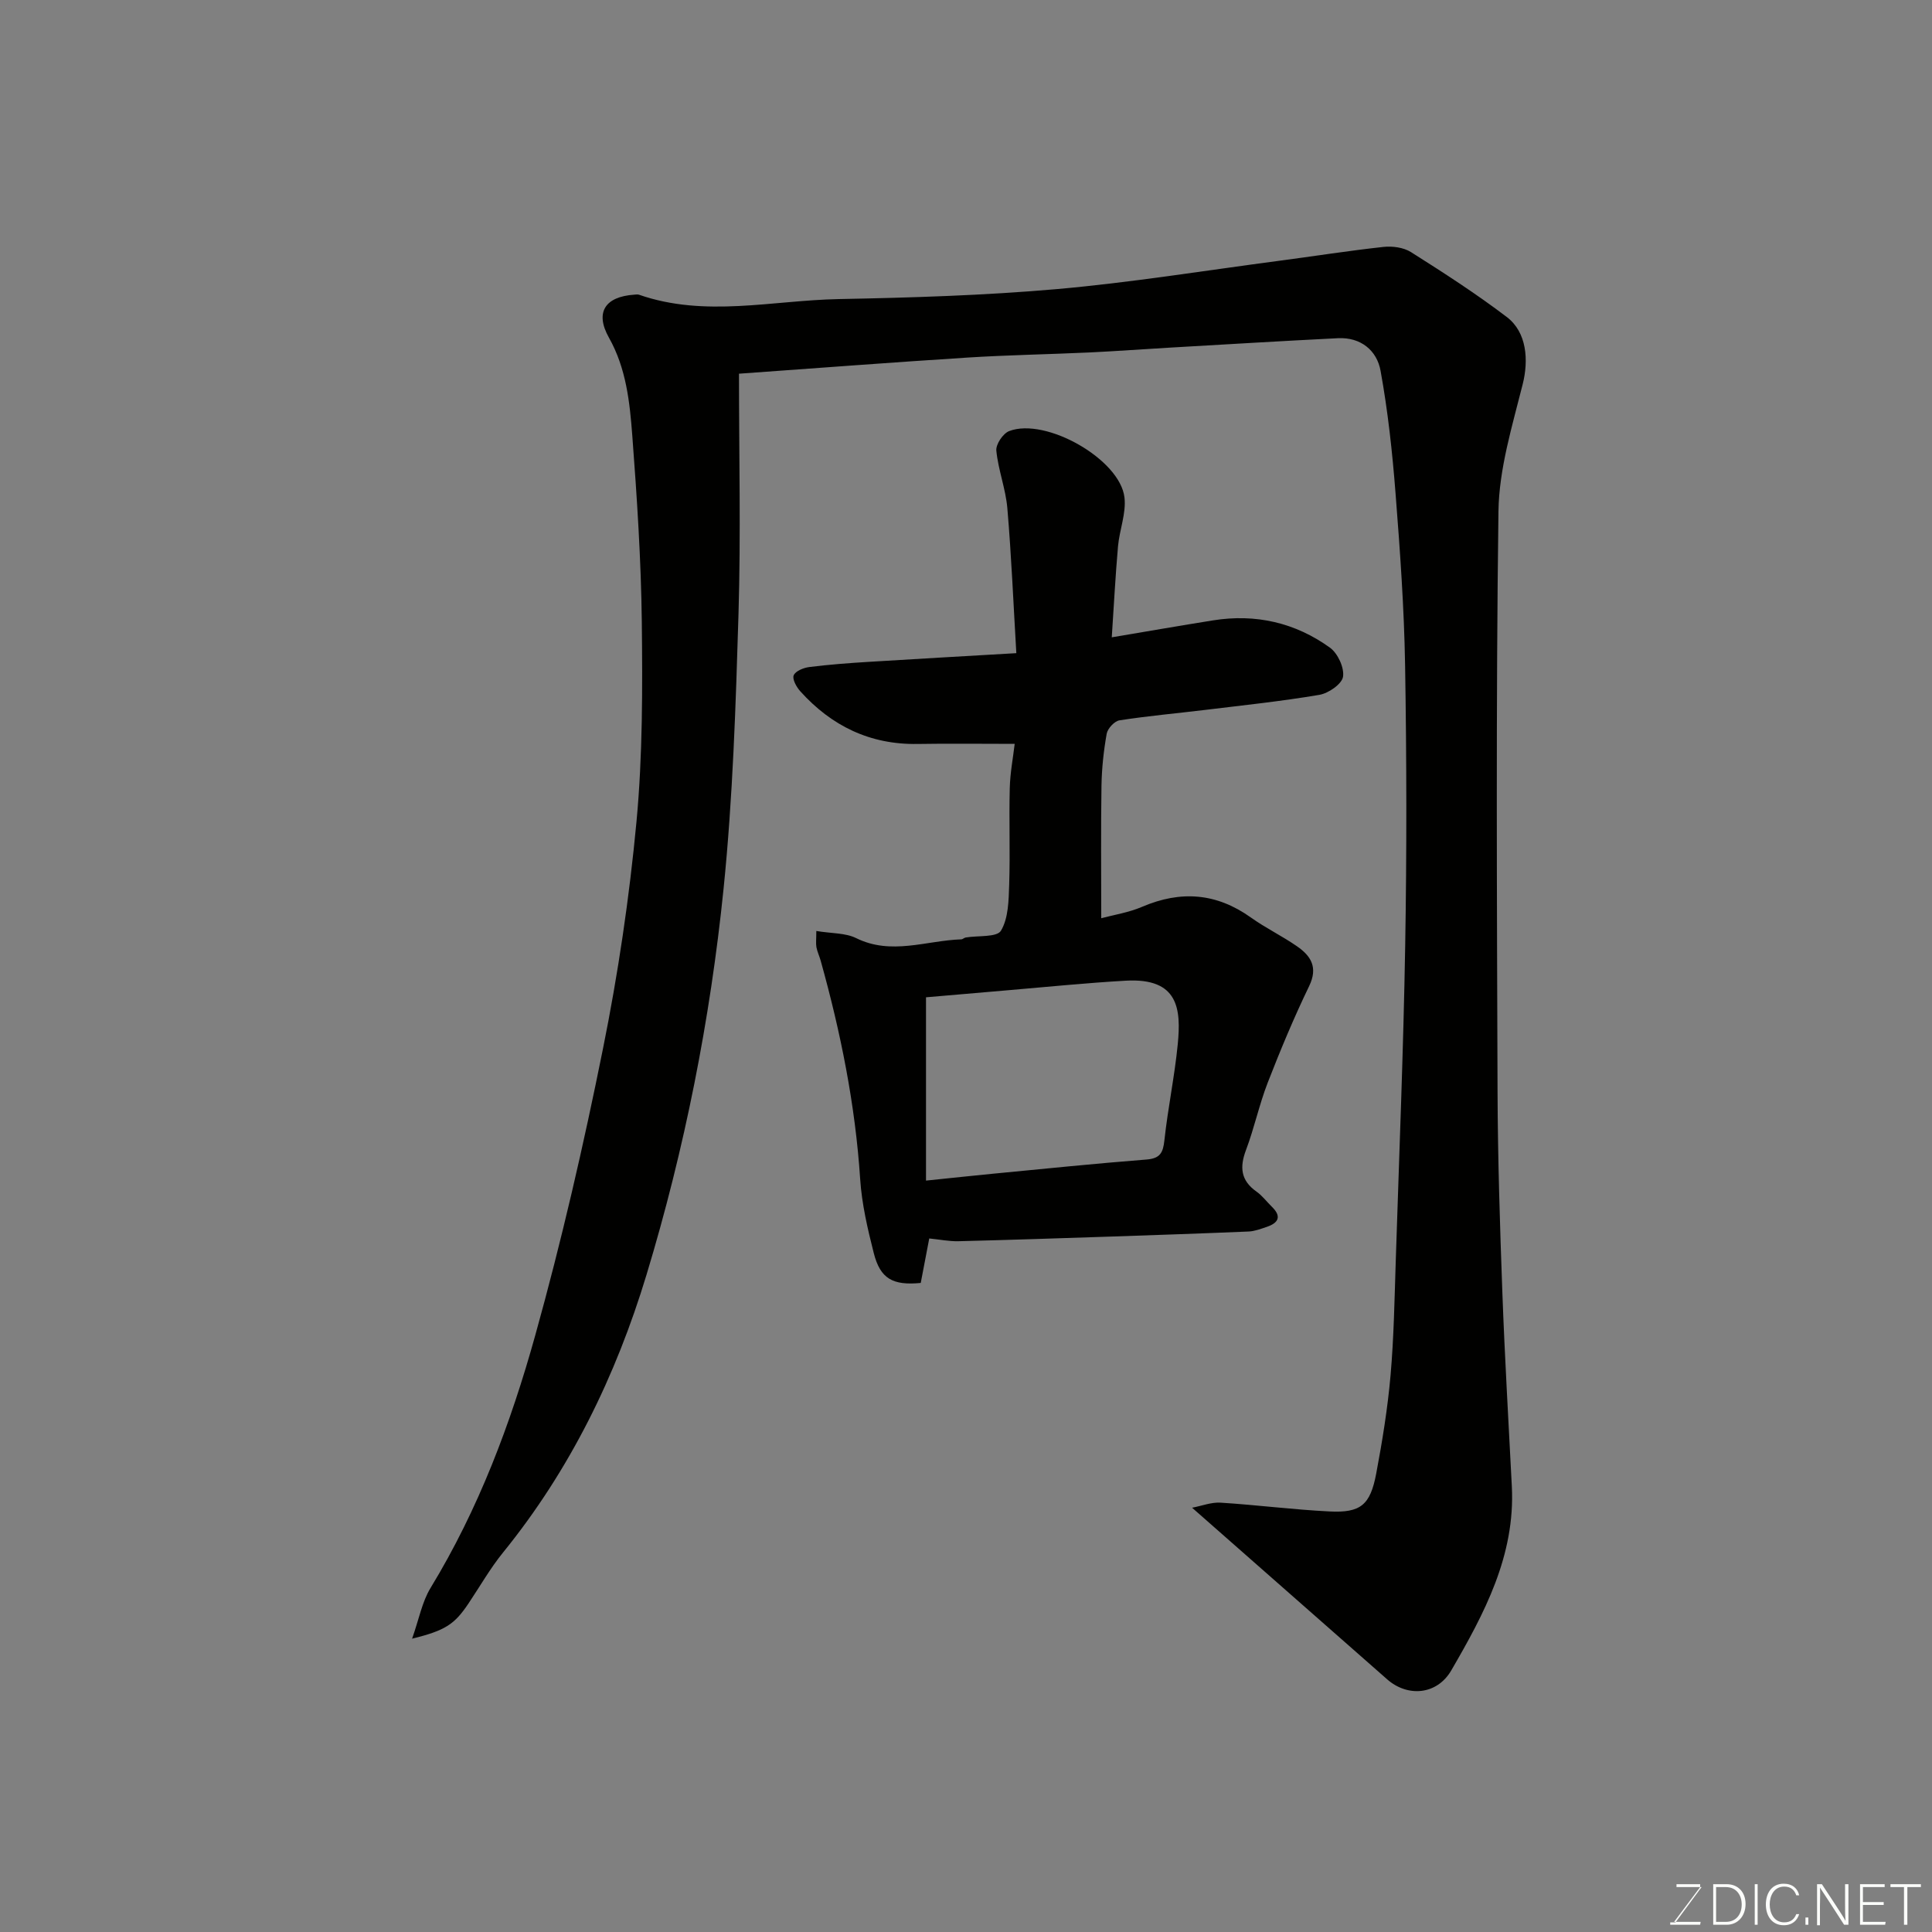 <svg enable-background="new 0 0 400 400" viewBox="0 0 400 400" xmlns="http://www.w3.org/2000/svg"><rect x="0" y="0" width="400" height="400" fill="#808080" stroke="none"/><path d="m153 77.37c0 16.86.39 33.3-.1 49.71-.57 18.98-1.17 38.02-3.09 56.89-2.76 27.12-8.06 53.89-15.97 80-6.33 20.9-15.81 40.35-29.69 57.46-2.66 3.28-4.78 7.01-7.14 10.53-2.9 4.33-4.77 5.61-11.69 7.31 1.43-4.04 2.06-7.61 3.82-10.5 9.94-16.32 16.6-34.06 21.67-52.28 5.46-19.58 10.02-39.44 14.03-59.37 3.13-15.52 5.46-31.27 6.94-47.03 1.28-13.68 1.25-27.52 1.1-41.28-.15-12.88-1-25.76-1.97-38.61-.53-6.95-1.25-13.92-4.84-20.3-2.94-5.23-.79-8.48 5.23-8.89.33-.02.7-.1 1 .01 13.68 4.76 27.57 1.17 41.36.9 15.04-.29 30.12-.75 45.1-2.06 15.32-1.35 30.54-3.82 45.8-5.83 7.3-.96 14.57-2.11 21.88-2.91 1.85-.2 4.15.11 5.68 1.07 6.75 4.27 13.49 8.61 19.84 13.44 4.19 3.18 4.54 8.97 3.3 13.91-2.17 8.67-4.9 17.52-5.02 26.32-.53 39.99-.32 80-.19 120 .05 13.94.49 27.88 1 41.8.49 13.38 1.28 26.74 1.96 40.11.72 14.3-5.71 26.31-12.54 38.07-2.96 5.09-9.03 5.58-13.27 1.85-13.2-11.61-26.39-23.22-40.39-35.53 2.03-.39 3.99-1.17 5.89-1.05 7.54.47 15.05 1.45 22.59 1.82 6.41.32 8.41-1.33 9.64-7.84 1.27-6.73 2.37-13.53 2.97-20.35.69-7.9.82-15.86 1.08-23.8.7-21.7 1.58-43.4 1.95-65.11.33-19.36.3-38.74-.02-58.11-.2-11.88-1.05-23.76-1.98-35.61-.66-8.48-1.58-16.99-3.1-25.35-.76-4.2-4.09-6.97-8.81-6.74-11.54.57-23.08 1.28-34.61 1.94-5.6.32-11.2.74-16.81 1.01-8.43.39-16.88.53-25.3 1.06-15.27.97-30.52 2.14-47.3 3.34z" fill="#010100"/><path d="m169.01 192.75c3.2.53 6.02.38 8.23 1.47 7.32 3.62 14.54.5 21.79.26.3-.01.59-.33.9-.38 2.53-.43 6.46 0 7.31-1.41 1.55-2.6 1.59-6.27 1.7-9.51.22-6.66-.05-13.33.12-19.99.08-3.21.7-6.41 1.02-9.18-7.04 0-13.58-.09-20.12.02-9.83.16-17.81-3.73-24.28-10.92-.79-.88-1.69-2.52-1.35-3.3.38-.89 2.05-1.56 3.24-1.71 4.08-.51 8.19-.82 12.29-1.07 9.86-.62 19.72-1.16 30.56-1.8-.61-10.33-1.02-20.19-1.86-30.01-.34-4.01-1.89-7.91-2.28-11.92-.13-1.3 1.38-3.56 2.66-4.05 7.58-2.9 22.97 5.86 23.87 13.75.38 3.28-1.04 6.72-1.34 10.12-.54 6.17-.86 12.36-1.29 18.83 7.25-1.22 14.11-2.41 20.98-3.51 8.82-1.41 17 .47 24.19 5.65 1.62 1.17 3 4.15 2.71 6.02-.24 1.52-3.01 3.43-4.9 3.75-7.89 1.34-15.87 2.17-23.82 3.14-5.86.71-11.74 1.23-17.57 2.14-1.03.16-2.44 1.68-2.64 2.76-.63 3.54-1.02 7.16-1.08 10.76-.14 8.9-.05 17.81-.05 27.45 2.5-.68 5.66-1.16 8.5-2.38 7.98-3.41 15.36-2.85 22.48 2.23 3.05 2.18 6.47 3.82 9.55 5.96 2.88 1.99 4.39 4.35 2.52 8.23-3.16 6.54-5.96 13.26-8.59 20.02-1.76 4.54-2.77 9.37-4.49 13.93-1.34 3.55-1.09 6.3 2.15 8.59 1.21.85 2.13 2.1 3.2 3.15 2.06 2 1.4 3.34-1.04 4.17-1.22.41-2.49.9-3.75.96-9.43.4-18.86.72-28.29 1.04-10.6.35-21.19.71-31.79.97-1.92.05-3.86-.35-6.06-.57-.56 2.91-1.16 6.08-1.76 9.21-5.78.56-8.37-.86-9.72-6.16-1.28-5.03-2.48-10.18-2.82-15.33-1.01-15.41-4.04-30.41-8.18-45.24-.26-.94-.7-1.83-.88-2.78-.14-.82-.02-1.65-.02-3.36zm22.71 51.68c5.35-.55 9.58-1.01 13.82-1.42 10.6-1.02 21.2-2.11 31.81-2.94 2.85-.22 3.45-1.4 3.73-4.01.72-6.64 2.11-13.21 2.76-19.85.71-7.26.19-13.78-10.74-13.17-8.19.46-16.36 1.3-24.54 1.99-5.7.48-11.4.98-16.84 1.45z" fill="#010100"/><g fill="#fbfcfa"><path d="m346.9 398 5.4-7.3h-5.2v-.6h4.9v.6l-5.4 7.2h5.5l-.1.6h-6.2v-.5z"/><path d="m354.7 390.1h2.8c2.3 0 3.9 1.6 3.9 4.1s-1.6 4.3-3.9 4.3h-2.8zm.6 7.8h2c2.2 0 3.3-1.6 3.3-3.6 0-1.8-1-3.6-3.3-3.6h-2z"/><path d="m363.9 390.1v8.4h-.6v-8.4z"/><path d="m372.5 396.3c-.4 1.3-1.4 2.3-3.2 2.3-2.4 0-3.7-1.9-3.7-4.3 0-2.3 1.2-4.3 3.7-4.3 1.8 0 2.9 1 3.2 2.4h-.6c-.4-1.1-1.1-1.8-2.5-1.8-2.1 0-3 1.9-3 3.7s.9 3.7 3 3.7c1.4 0 2.1-.7 2.5-1.7z"/><path d="m373.8 398.5v-1.5h.6v1.5z"/><path d="m376.2 398.5v-8.4h1c1.3 2 4.4 6.6 4.9 7.6-.1-1.2-.1-2.4-.1-3.8v-3.8h.7v8.4h-.9c-1.2-1.9-4.4-6.8-5-7.7.1 1.1 0 2.3 0 3.9v3.9h-.6z"/><path d="m390 394.4h-4.3v3.5h4.7l-.1.6h-5.2v-8.4h5.1v.6h-4.5v3.1h4.3z"/><path d="m394.2 390.7h-2.8v-.6h6.3v.6h-2.8v7.8h-.7z"/></g></svg>